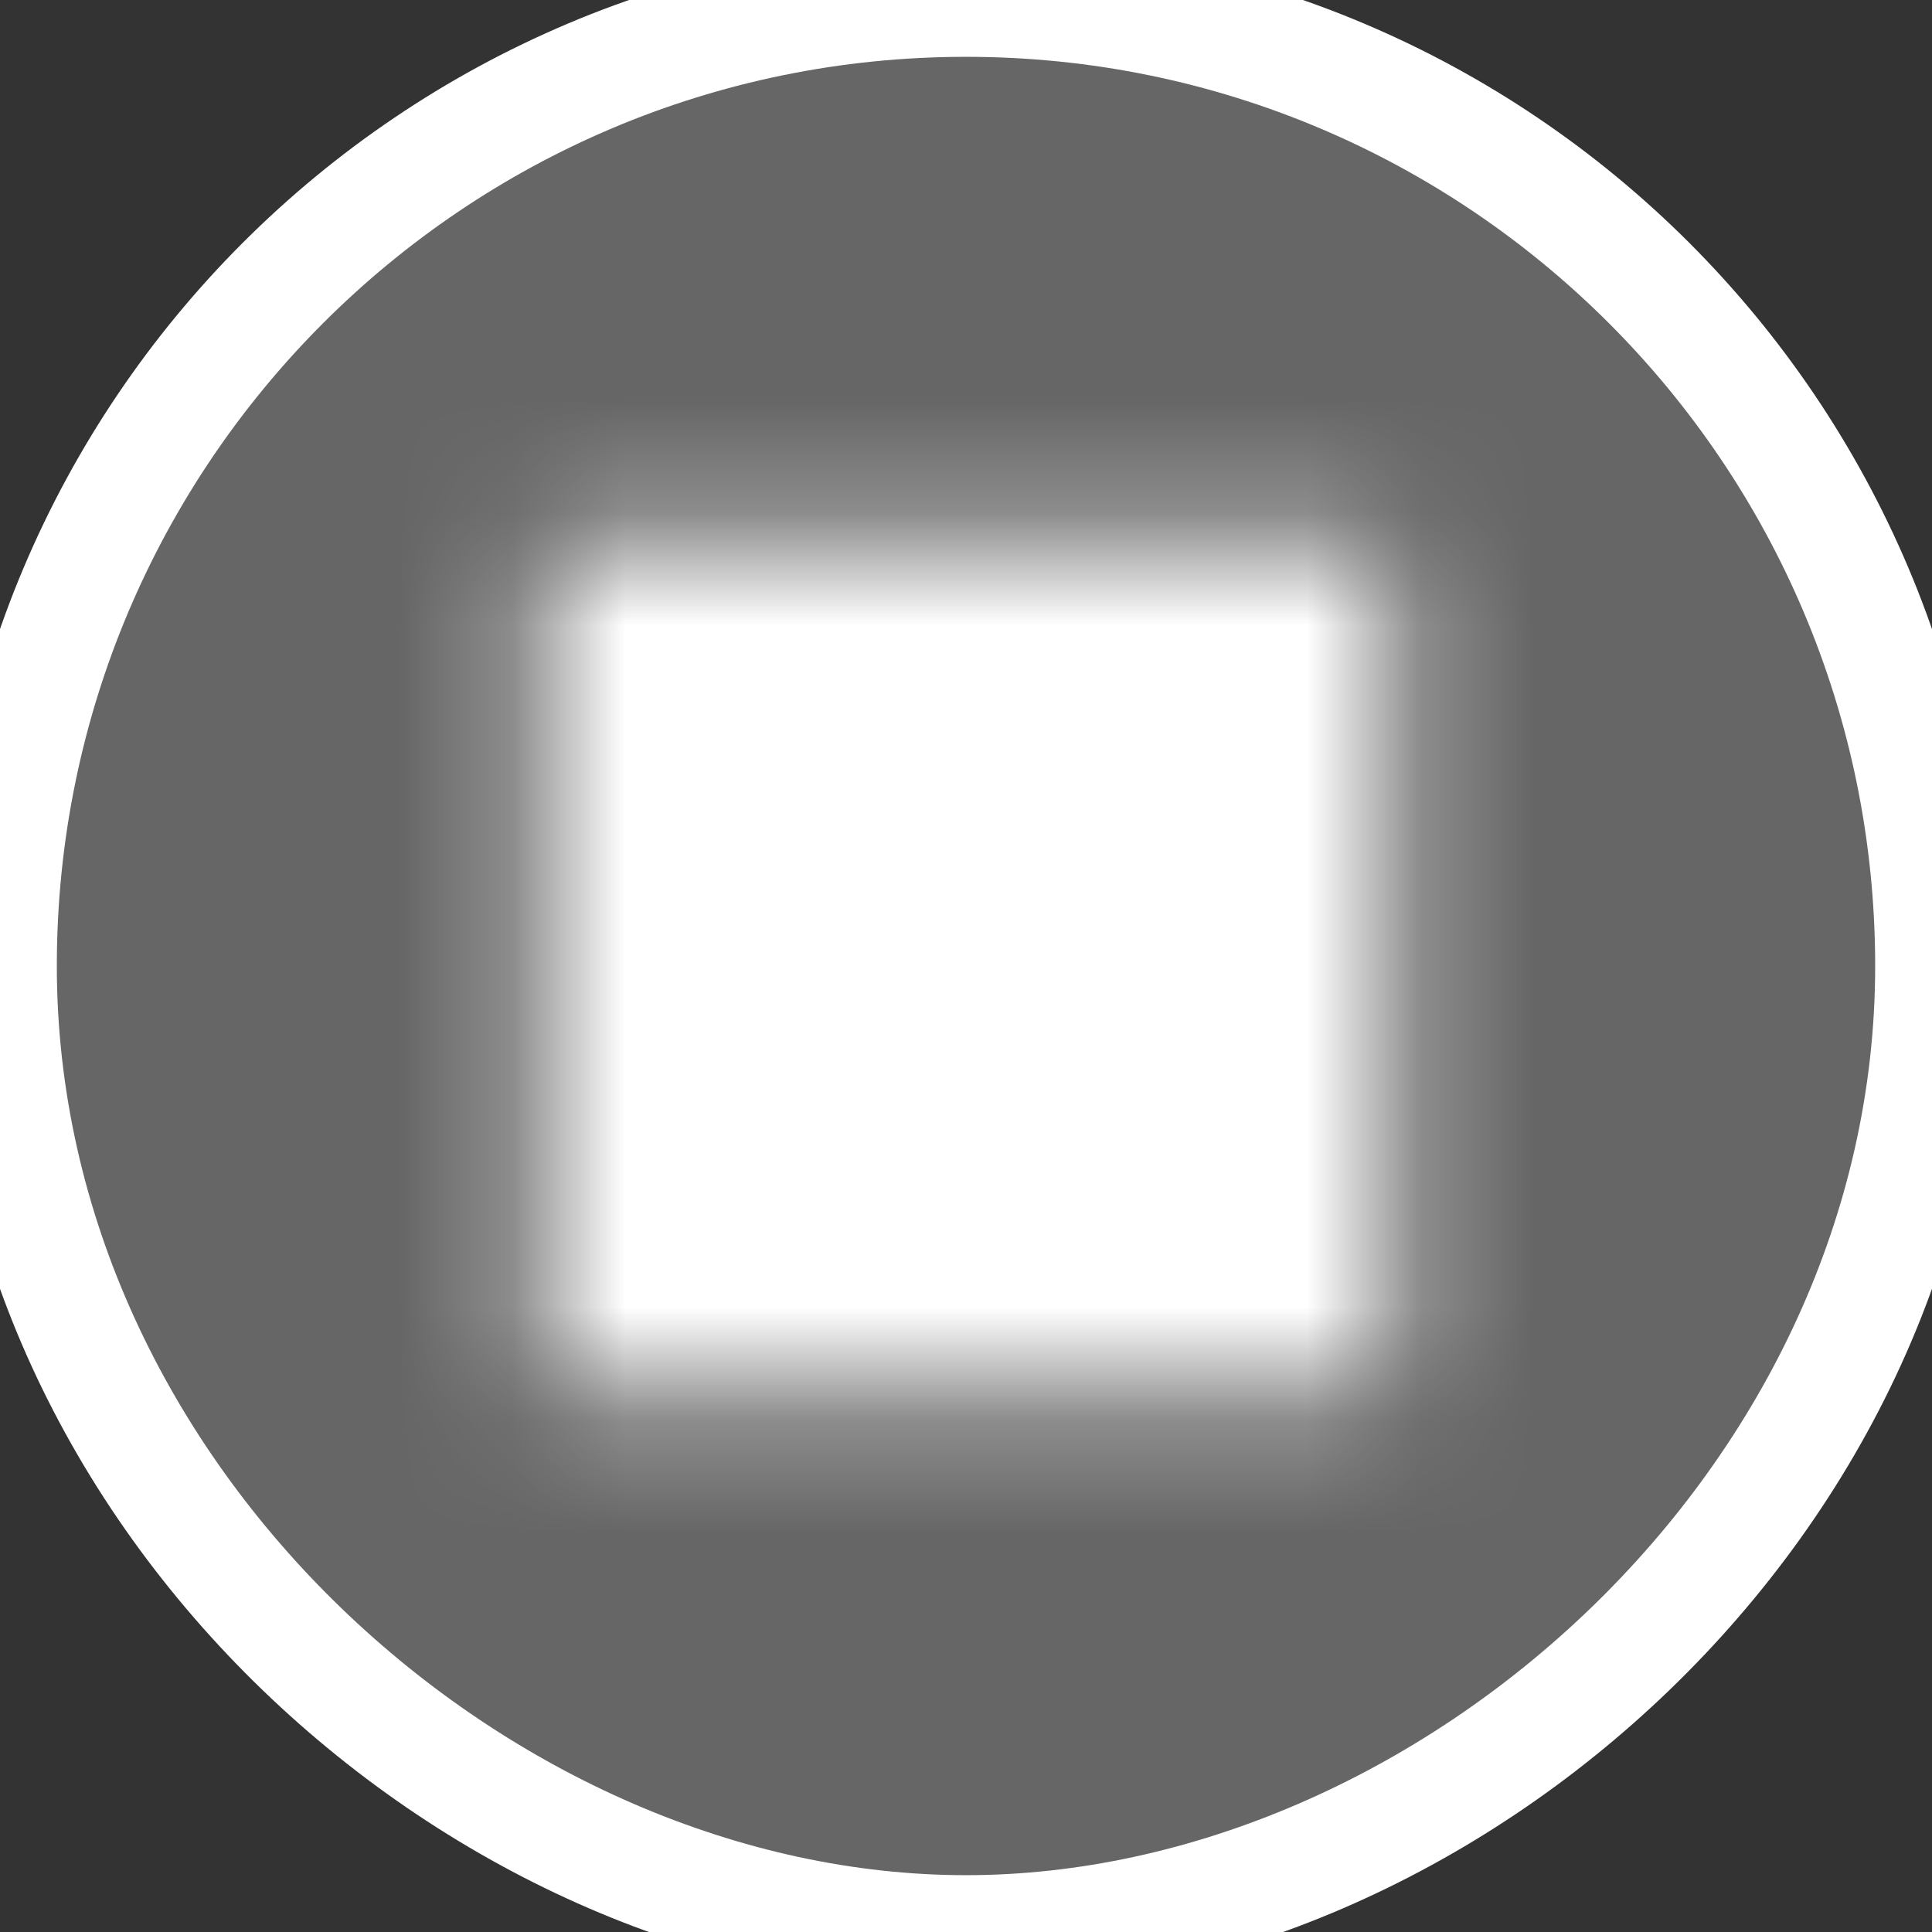 <?xml version="1.0" encoding="UTF-8"?>
<svg width="17px" height="17px" viewBox="0 0 17 17" version="1.1" xmlns="http://www.w3.org/2000/svg" xmlns:xlink="http://www.w3.org/1999/xlink">
    <rect x="0" y="0" width="17" height="17" fill="#333333" stroke="none"/>
    <!-- Generator: Sketch 54.1 (76490) - https://sketchapp.com -->
    <title>Map Legend/Well/Completed</title>
    <desc>Created with Sketch.</desc>
    <defs>
        <polygon id="path-1" points="3.75 3.75 11.25 3.75 11.25 11.25 3.75 11.25"></polygon>
    </defs>
    <g id="Map-Legend/Well/Completed" stroke="none" stroke-width="1" fill="none" fill-rule="evenodd">
        <path d="M8.5,17 C12.75,17 17,13.194 17,8.5 C17,3.806 13.194,0 8.5,0 C3.806,0 0,3.806 0,8.5 C0,13.194 4.25,17 8.5,17 Z" id="Oval" stroke="#FFFFFF" fill="#666666"></path>
        <g id="icon/av/stop_24px" transform="translate(1, 1)">
            <mask id="mask-2" fill="white">
                <use xlink:href="#path-1"></use>
            </mask>
            <g fill-rule="nonzero"></g>
            <g id="✱-/-Color-/-Icons-/-Selected-/-On-Secondary-/-Active--" mask="url(#mask-2)" fill="#FFFFFF" fill-rule="evenodd">
                <rect id="Rectangle-3" x="0" y="0" width="15" height="15"></rect>
            </g>
        </g>
    </g>
</svg>